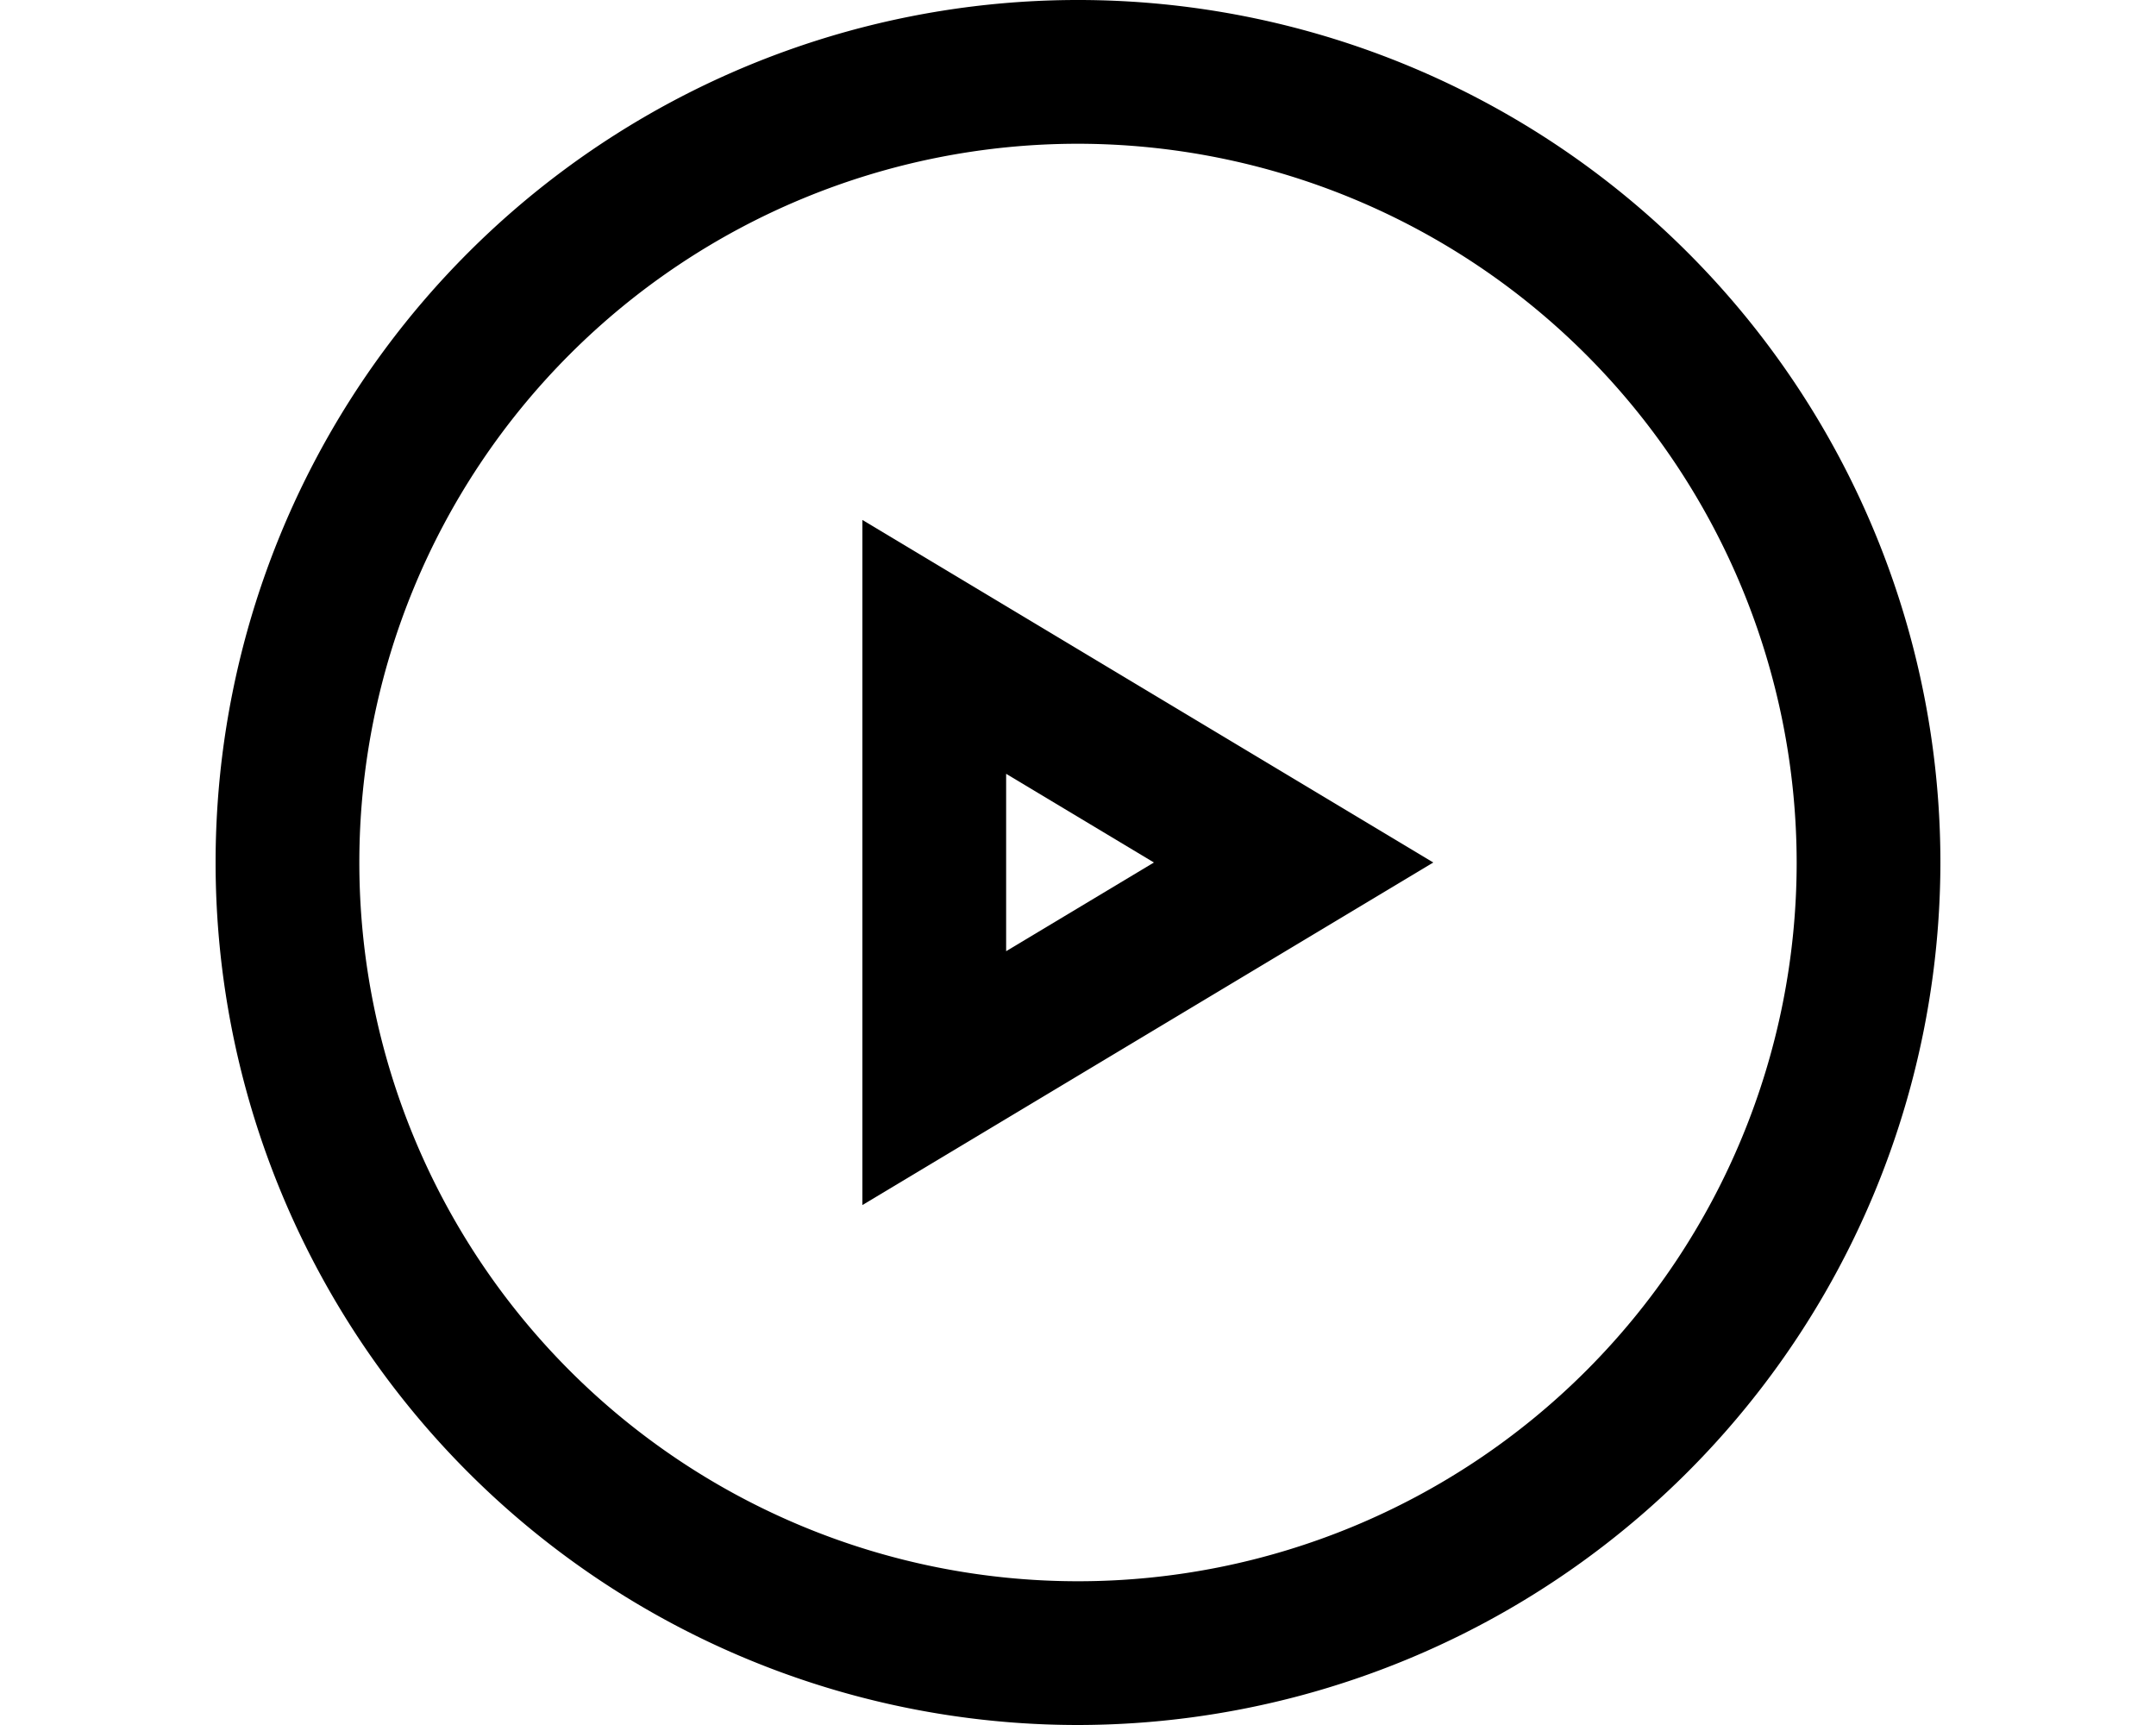<svg xmlns="http://www.w3.org/2000/svg" width="30" viewBox="0 0 24 24"><g data-name="24.Play">
<path d="M12 24a12 12 0 1 1 12-12 12.013 12.013 0 0 1-12 12zm0-22a10 10 0 1 0 10 10A10.011 10.011 0 0 0 12 2z"/>
<path d="M9 16.766V7.234L16.944 12zm2-6v2.468L13.056 12z"/></g></svg>

